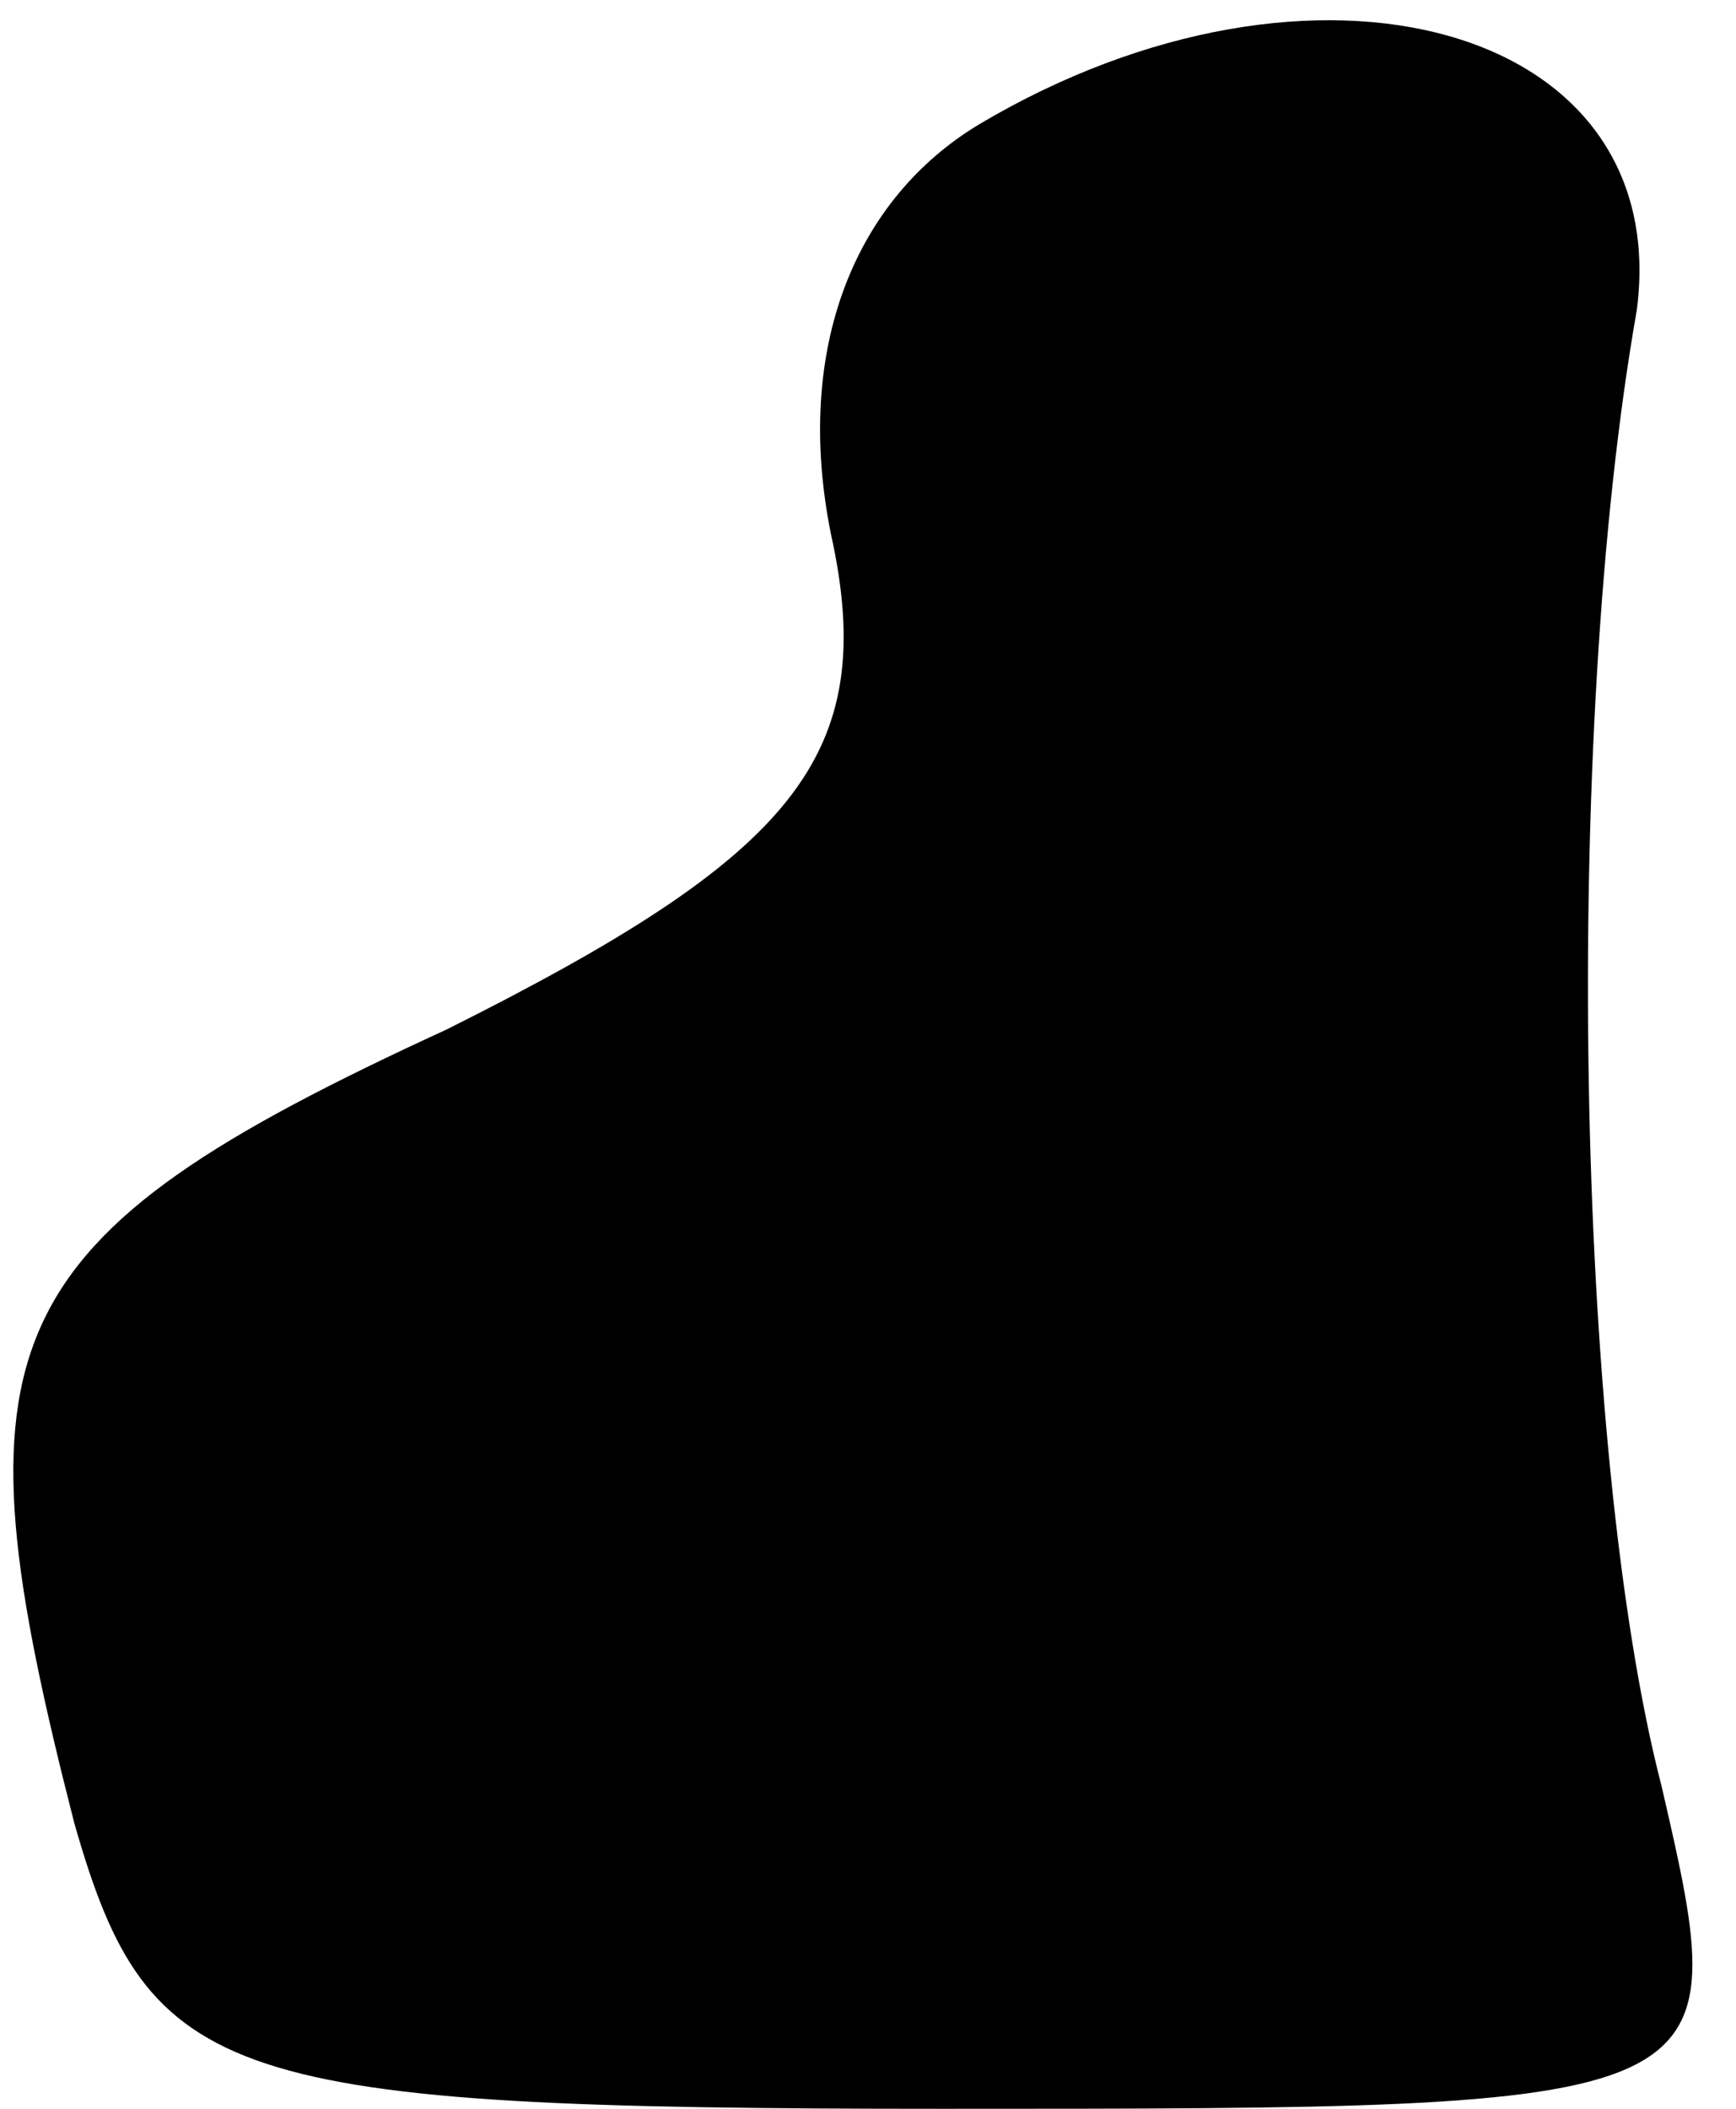 <?xml version="1.0" standalone="no"?>
<!DOCTYPE svg PUBLIC "-//W3C//DTD SVG 20010904//EN"
 "http://www.w3.org/TR/2001/REC-SVG-20010904/DTD/svg10.dtd">
<svg version="1.0" xmlns="http://www.w3.org/2000/svg"
 width="14pt" height="17pt" viewBox="0 0 14 17"
 preserveAspectRatio="xMidYMid meet">
<g transform="translate(0,17) scale(0.1,-0.1)"
fill="#000000" stroke="none">
<path fill="#000000" stroke="none" d="M79 160 c-10 -6 -15 -18 -12 -33 4 -18
-3 -26 -31 -40 -37 -17 -40 -25 -30 -64 6 -21 12 -23 70 -23 64 0 64 0 58 26
-7 27 -8 85 -2 119 3 23 -26 31 -53 15z"/>
</g>
</svg>

